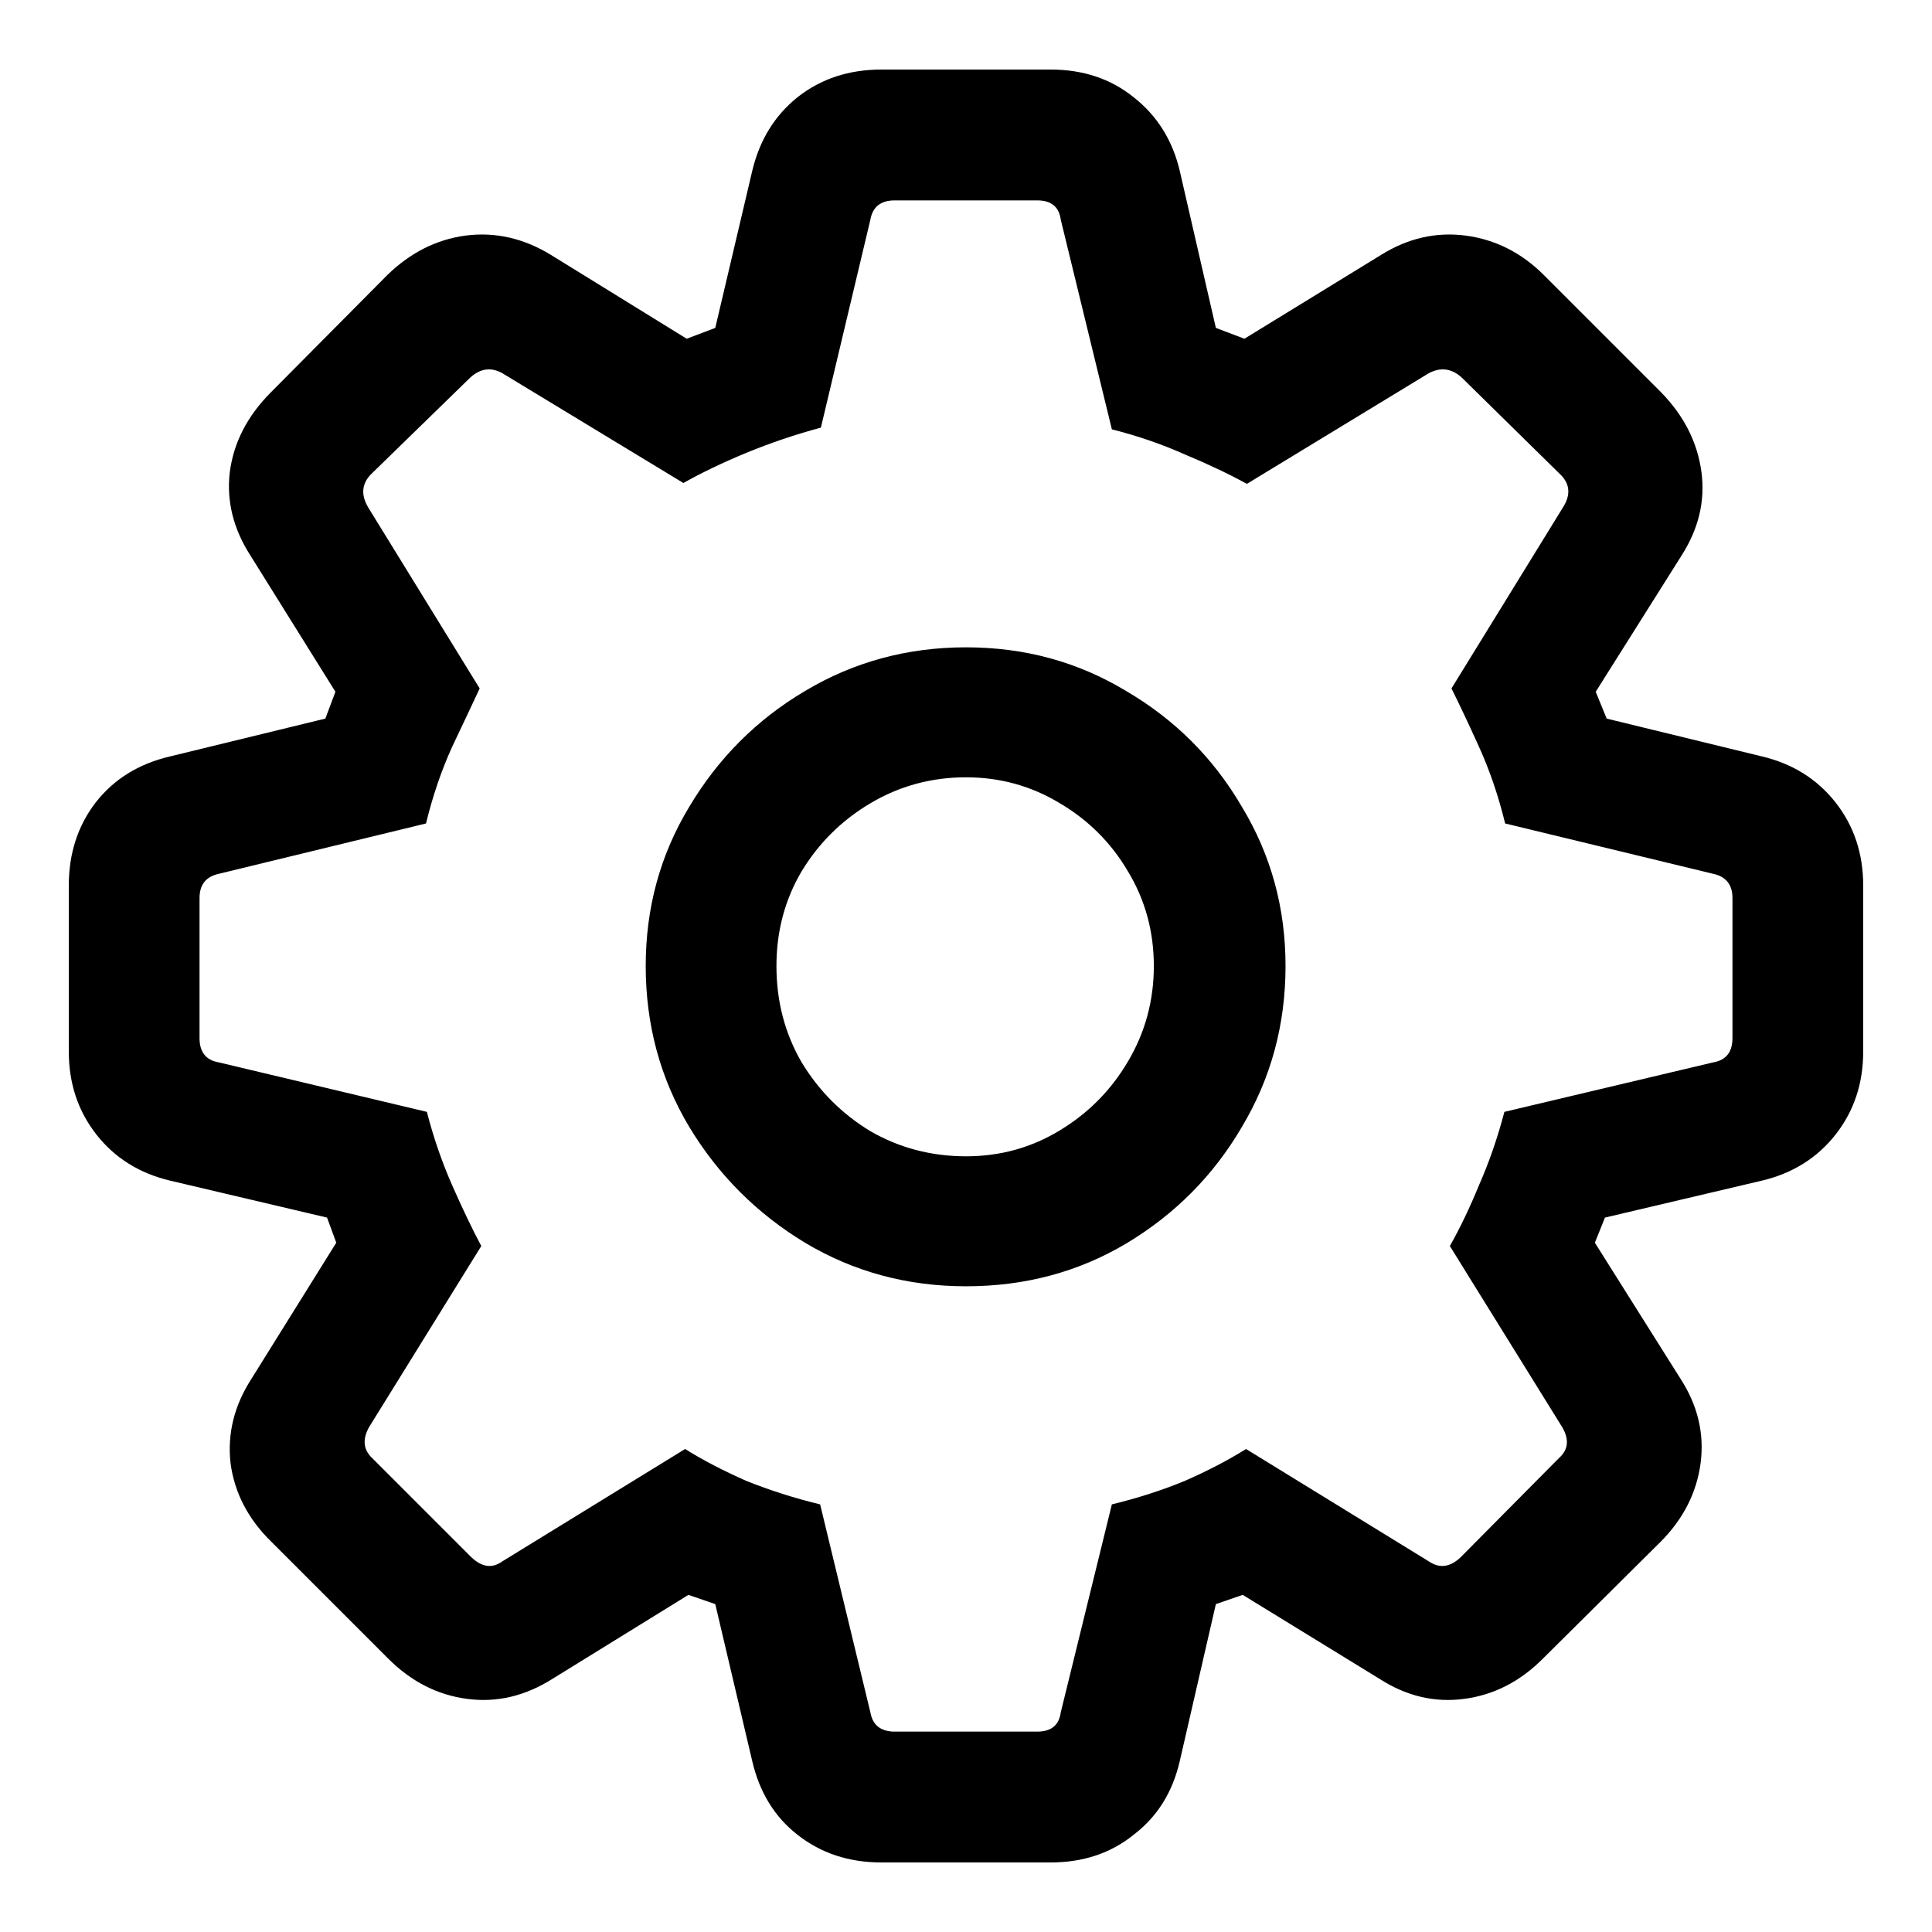 <svg viewBox="0 0 18 18" xmlns="http://www.w3.org/2000/svg">
<path id="gearshape" d="M8.211 17.352C7.909 17.352 7.648 17.266 7.43 17.094C7.216 16.927 7.076 16.698 7.008 16.406L6.664 14.945L6.414 14.859L5.148 15.641C4.893 15.802 4.628 15.865 4.352 15.828C4.076 15.792 3.831 15.667 3.617 15.453L2.531 14.367C2.312 14.154 2.185 13.909 2.148 13.633C2.117 13.357 2.182 13.094 2.344 12.844L3.133 11.578L3.047 11.344L1.586 11C1.299 10.932 1.07 10.789 0.898 10.57C0.727 10.352 0.641 10.094 0.641 9.797V8.25C0.641 7.953 0.724 7.695 0.891 7.477C1.062 7.258 1.294 7.115 1.586 7.047L3.031 6.695L3.125 6.445L2.336 5.18C2.174 4.93 2.109 4.669 2.141 4.398C2.177 4.122 2.305 3.875 2.523 3.656L3.609 2.562C3.823 2.354 4.065 2.232 4.336 2.195C4.612 2.159 4.878 2.219 5.133 2.375L6.398 3.156L6.664 3.055L7.008 1.594C7.076 1.307 7.216 1.078 7.43 0.906C7.648 0.734 7.909 0.648 8.211 0.648H9.789C10.091 0.648 10.349 0.734 10.562 0.906C10.781 1.078 10.925 1.307 10.992 1.594L11.328 3.055L11.594 3.156L12.867 2.375C13.117 2.219 13.38 2.159 13.656 2.195C13.932 2.232 14.175 2.354 14.383 2.562L15.477 3.656C15.69 3.875 15.815 4.122 15.852 4.398C15.888 4.669 15.825 4.93 15.664 5.18L14.867 6.445L14.969 6.695L16.414 7.047C16.701 7.115 16.93 7.258 17.102 7.477C17.273 7.695 17.359 7.953 17.359 8.25V9.797C17.359 10.094 17.273 10.352 17.102 10.57C16.93 10.789 16.701 10.932 16.414 11L14.953 11.344L14.859 11.578L15.656 12.844C15.818 13.094 15.88 13.357 15.844 13.633C15.807 13.909 15.682 14.154 15.469 14.367L14.375 15.453C14.162 15.667 13.917 15.792 13.641 15.828C13.365 15.865 13.102 15.802 12.852 15.641L11.578 14.859L11.328 14.945L10.992 16.406C10.925 16.698 10.781 16.927 10.562 17.094C10.349 17.266 10.091 17.352 9.789 17.352H8.211ZM8.336 16.133H9.664C9.794 16.133 9.867 16.073 9.883 15.953L10.359 14.016C10.599 13.958 10.825 13.885 11.039 13.797C11.253 13.703 11.443 13.604 11.609 13.5L13.312 14.547C13.412 14.615 13.51 14.602 13.609 14.508L14.523 13.586C14.612 13.508 14.622 13.412 14.555 13.297L13.508 11.609C13.602 11.443 13.693 11.253 13.781 11.039C13.875 10.825 13.953 10.599 14.016 10.359L15.961 9.898C16.081 9.878 16.141 9.802 16.141 9.672V8.367C16.141 8.242 16.081 8.167 15.961 8.141L14.023 7.672C13.961 7.417 13.88 7.18 13.781 6.961C13.682 6.742 13.596 6.56 13.523 6.414L14.562 4.727C14.635 4.612 14.628 4.51 14.539 4.422L13.617 3.516C13.523 3.432 13.422 3.419 13.312 3.477L11.617 4.508C11.445 4.414 11.253 4.323 11.039 4.234C10.831 4.141 10.604 4.062 10.359 4L9.883 2.047C9.867 1.927 9.794 1.867 9.664 1.867H8.336C8.206 1.867 8.13 1.927 8.109 2.047L7.648 3.984C7.414 4.047 7.182 4.125 6.953 4.219C6.729 4.312 6.534 4.406 6.367 4.5L4.68 3.477C4.576 3.419 4.477 3.432 4.383 3.516L3.453 4.422C3.37 4.51 3.362 4.612 3.43 4.727L4.469 6.414C4.401 6.56 4.315 6.742 4.211 6.961C4.112 7.18 4.031 7.417 3.969 7.672L2.039 8.141C1.919 8.167 1.859 8.242 1.859 8.367V9.672C1.859 9.802 1.919 9.878 2.039 9.898L3.977 10.359C4.039 10.599 4.117 10.825 4.211 11.039C4.305 11.253 4.396 11.443 4.484 11.609L3.438 13.297C3.375 13.412 3.385 13.508 3.469 13.586L4.391 14.508C4.49 14.602 4.586 14.615 4.68 14.547L6.383 13.5C6.549 13.604 6.74 13.703 6.953 13.797C7.172 13.885 7.401 13.958 7.641 14.016L8.109 15.953C8.13 16.073 8.206 16.133 8.336 16.133ZM9 11.984C8.453 11.984 7.953 11.849 7.5 11.578C7.052 11.307 6.693 10.948 6.422 10.5C6.151 10.047 6.016 9.547 6.016 9C6.016 8.458 6.151 7.964 6.422 7.516C6.693 7.062 7.052 6.703 7.5 6.438C7.953 6.167 8.453 6.031 9 6.031C9.547 6.031 10.044 6.167 10.492 6.438C10.945 6.703 11.305 7.062 11.57 7.516C11.841 7.964 11.977 8.458 11.977 9C11.977 9.547 11.841 10.047 11.57 10.5C11.305 10.953 10.945 11.315 10.492 11.586C10.044 11.852 9.547 11.984 9 11.984ZM9 10.773C9.318 10.773 9.609 10.693 9.875 10.531C10.141 10.37 10.352 10.156 10.508 9.891C10.669 9.62 10.75 9.323 10.75 9C10.75 8.677 10.669 8.383 10.508 8.117C10.352 7.852 10.141 7.641 9.875 7.484C9.609 7.323 9.318 7.242 9 7.242C8.677 7.242 8.38 7.323 8.109 7.484C7.844 7.641 7.63 7.852 7.469 8.117C7.312 8.383 7.234 8.677 7.234 9C7.234 9.328 7.312 9.628 7.469 9.898C7.63 10.164 7.844 10.378 8.109 10.539C8.38 10.695 8.677 10.773 9 10.773Z"/>
</svg>
